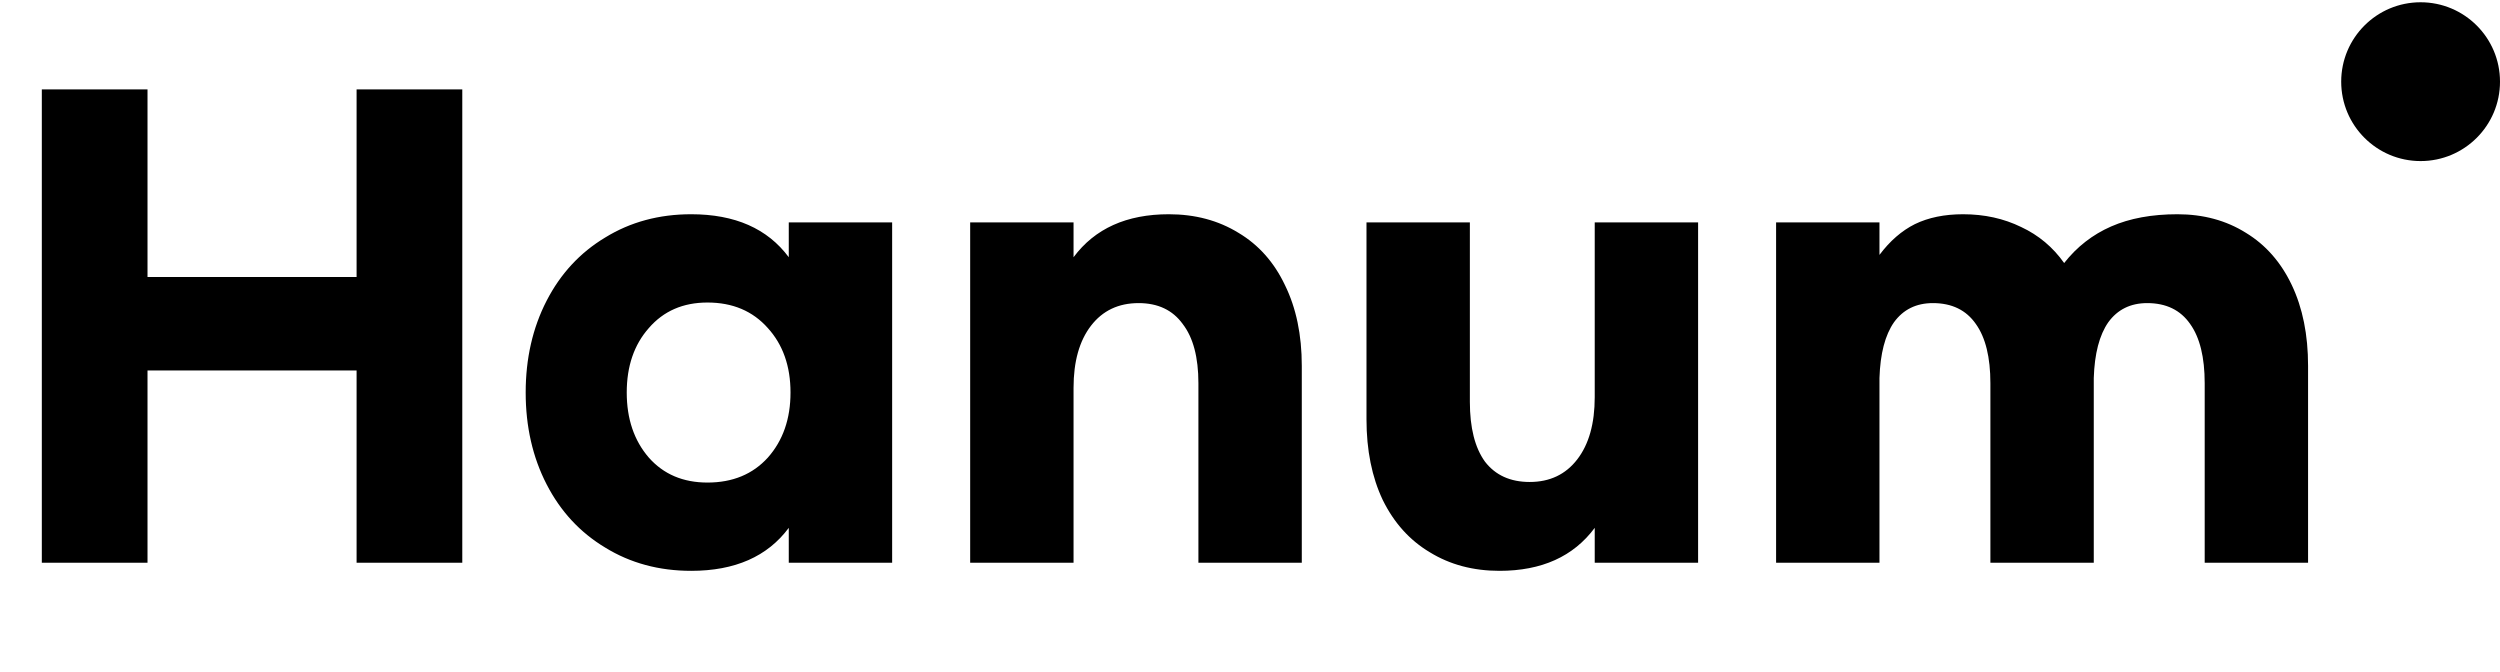 <svg width="551" height="148" viewBox="0 0 551 148" fill="none" xmlns="http://www.w3.org/2000/svg">
<path d="M101.888 19.7V124.02H78.592V81.652H32.512V124.02H9.216V19.7H32.512V61.044H78.592V19.7H101.888ZM152.341 125.812C145.258 125.812 138.944 124.105 133.397 120.692C127.85 117.364 123.541 112.713 120.469 106.74C117.397 100.767 115.861 94.025 115.861 86.516C115.861 79.007 117.397 72.265 120.469 66.292C123.541 60.319 127.85 55.668 133.397 52.34C138.944 48.927 145.258 47.22 152.341 47.22C161.984 47.22 169.152 50.377 173.845 56.692V49.012H196.629V124.02H173.845V116.34C169.152 122.655 161.984 125.812 152.341 125.812ZM155.925 106.356C161.472 106.356 165.909 104.521 169.237 100.852C172.565 97.097 174.229 92.319 174.229 86.516C174.229 80.713 172.565 75.977 169.237 72.308C165.909 68.553 161.472 66.676 155.925 66.676C150.549 66.676 146.24 68.553 142.997 72.308C139.754 75.977 138.133 80.713 138.133 86.516C138.133 92.319 139.754 97.097 142.997 100.852C146.24 104.521 150.549 106.356 155.925 106.356ZM213.826 49.012H236.61V56.692C241.303 50.377 248.301 47.22 257.602 47.22C263.405 47.22 268.525 48.585 272.962 51.316C277.399 53.961 280.813 57.801 283.202 62.836C285.677 67.871 286.914 73.801 286.914 80.628V124.02H264.13V84.468C264.13 78.751 262.978 74.399 260.674 71.412C258.455 68.34 255.213 66.804 250.946 66.804C246.509 66.804 243.01 68.468 240.45 71.796C237.89 75.124 236.61 79.689 236.61 85.492V124.02H213.826V49.012ZM330.486 125.812C324.683 125.812 319.563 124.447 315.126 121.716C310.689 119.071 307.233 115.231 304.758 110.196C302.369 105.161 301.174 99.231 301.174 92.404V49.012H323.958V88.564C323.958 94.281 325.067 98.676 327.286 101.748C329.59 104.735 332.875 106.228 337.142 106.228C341.579 106.228 345.078 104.564 347.638 101.236C350.198 97.908 351.478 93.343 351.478 87.54V49.012H374.262V124.02H351.478V116.34C346.785 122.655 339.787 125.812 330.486 125.812ZM391.451 49.012H414.235V56.18C416.539 53.108 419.142 50.847 422.043 49.396C425.03 47.945 428.571 47.22 432.667 47.22C437.36 47.22 441.627 48.159 445.467 50.036C449.307 51.828 452.464 54.473 454.939 57.972C457.755 54.388 461.211 51.7 465.307 49.908C469.403 48.116 474.267 47.22 479.899 47.22C485.616 47.22 490.651 48.585 495.003 51.316C499.355 53.961 502.726 57.801 505.115 62.836C507.504 67.871 508.699 73.801 508.699 80.628V124.02H485.915V84.468C485.915 78.751 484.848 74.399 482.715 71.412C480.582 68.34 477.424 66.804 473.243 66.804C469.574 66.804 466.715 68.212 464.667 71.028C462.704 73.844 461.638 77.94 461.467 83.316V124.02H438.683V84.468C438.683 78.751 437.616 74.399 435.483 71.412C433.35 68.34 430.192 66.804 426.011 66.804C422.342 66.804 419.483 68.212 417.435 71.028C415.472 73.844 414.406 77.94 414.235 83.316V124.02H391.451V49.012Z" fill="black"/>
<circle cx="533.5" cy="18" r="17.5" fill="black"/>
</svg>
